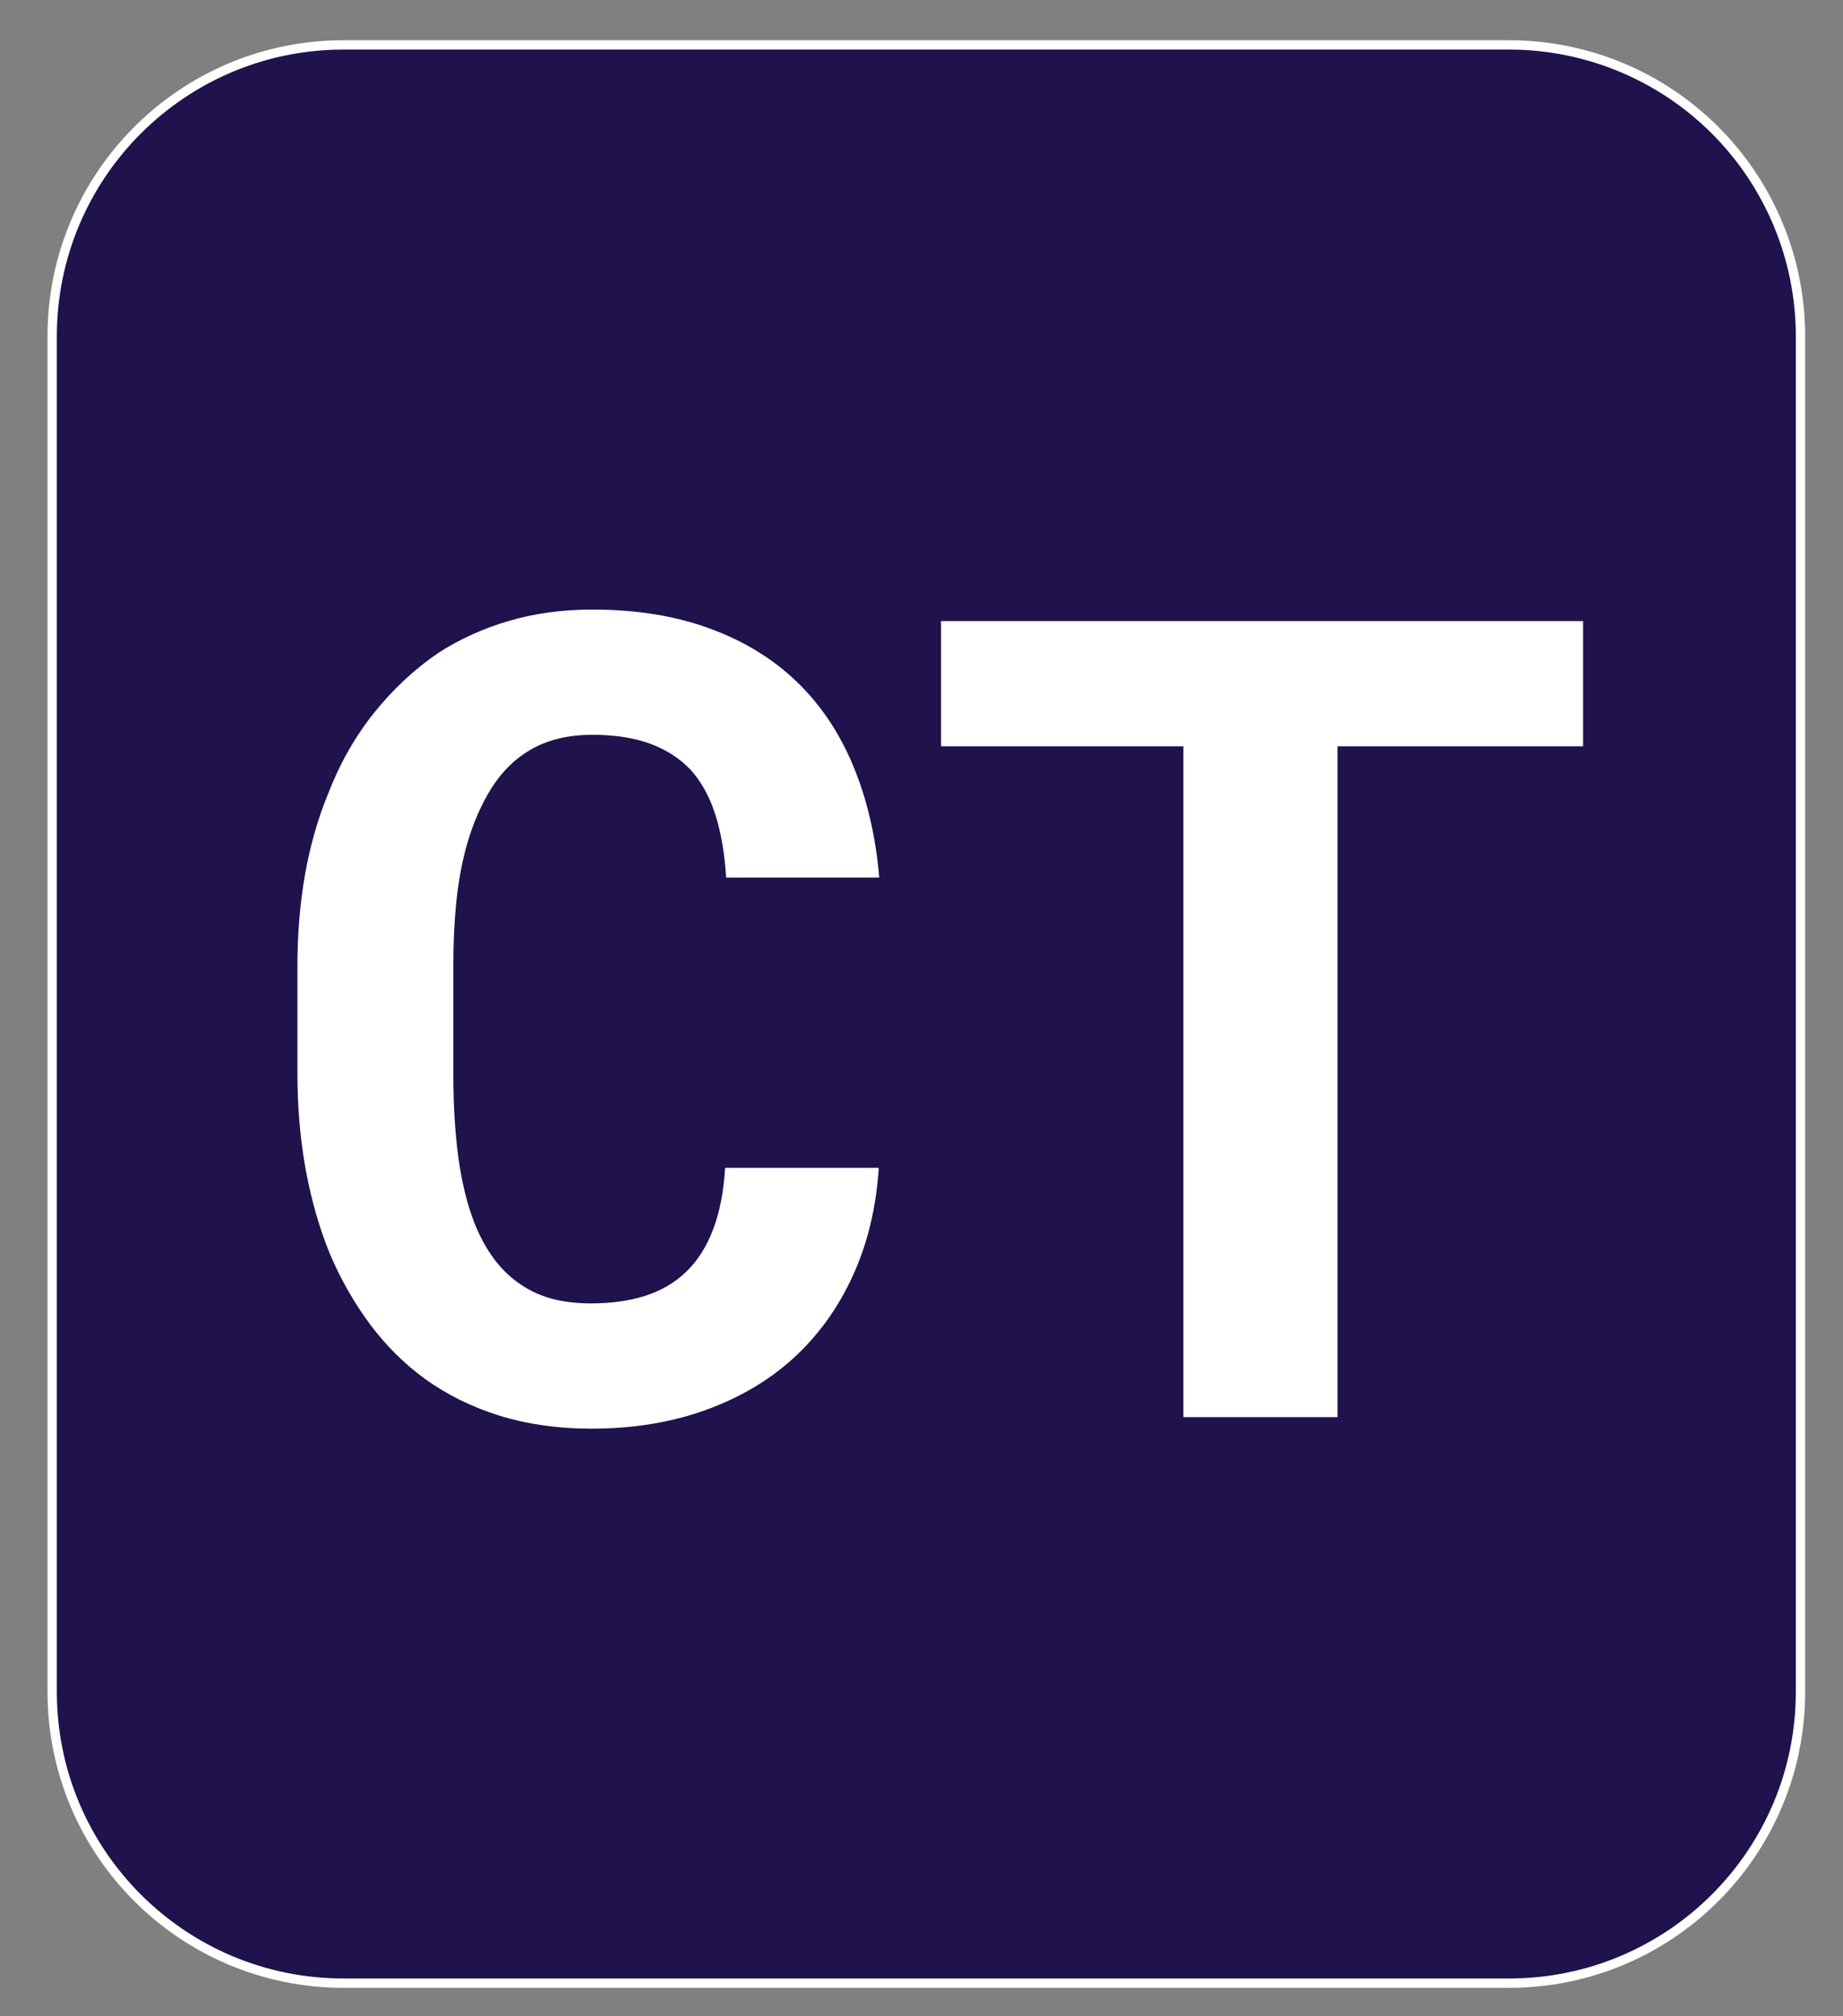 <svg version="1.1" viewBox="0.0 0.0 197.486 216.06" fill="none" stroke="none" stroke-linecap="square" stroke-miterlimit="10" xmlns:xlink="http://www.w3.org/1999/xlink" xmlns="http://www.w3.org/2000/svg"><rect x="0.0" y="0.0" width="197.486" height="216.06" fill="#808080" stroke="none"/><clipPath id="p.0"><path d="m0 0l197.486 0l0 216.06l-197.486 0l0 -216.06z" clip-rule="nonzero"/></clipPath><g clip-path="url(#p.0)"><path fill="#000000" fill-opacity="0.0" d="m0 0l197.486 0l0 216.06l-197.486 0z" fill-rule="evenodd"/><path fill="#20124d" d="m5.591 36.037l0 0c0 -17.244 13.979 -31.224 31.224 -31.224l124.891 0l0 0c8.281 0 16.223 3.29 22.079 9.145c5.856 5.856 9.145 13.797 9.145 22.079l0 145.269c0 17.244 -13.979 31.224 -31.224 31.224l-124.891 0c-17.244 0 -31.224 -13.979 -31.224 -31.224z" fill-rule="evenodd"/><path stroke="#ffffff" stroke-width="1.0" stroke-linejoin="round" stroke-linecap="butt" d="m5.591 36.037l0 0c0 -17.244 13.979 -31.224 31.224 -31.224l124.891 0l0 0c8.281 0 16.223 3.29 22.079 9.145c5.856 5.856 9.145 13.797 9.145 22.079l0 145.269c0 17.244 -13.979 31.224 -31.224 31.224l-124.891 0c-17.244 0 -31.224 -13.979 -31.224 -31.224z" fill-rule="evenodd"/><path fill="#ffffff" d="m94.17 125.153l-16.469 0q-0.234 3.859 -1.297 6.625q-1.047 2.75 -2.859 4.5q-1.828 1.766 -4.406 2.594q-2.578 0.812 -5.797 0.812q-2.406 0 -4.375 -0.547q-1.953 -0.562 -3.531 -1.734q-1.469 -1.062 -2.609 -2.641q-1.141 -1.578 -1.969 -3.641q-1.172 -2.984 -1.734 -7q-0.547 -4.016 -0.547 -9.109l0 -11.594q0 -3.75 0.344 -7.0q0.359 -3.266 1.125 -5.953q1.0 -3.453 2.656 -6.062q1.672 -2.609 4.078 -4.016q1.406 -0.828 3.078 -1.234q1.672 -0.406 3.609 -0.406q3.625 0 6.234 0.969q2.609 0.969 4.359 2.844q1.703 1.922 2.609 4.797q0.906 2.875 1.141 6.688l16.406 0q-0.578 -6.688 -2.812 -12.016q-2.219 -5.328 -6.094 -9.031q-3.859 -3.688 -9.344 -5.672q-5.469 -2.0 -12.5 -2.0q-4.75 0 -8.891 1.203q-4.125 1.203 -7.578 3.422q-3.875 2.641 -6.922 6.453q-3.047 3.812 -4.922 8.672q-1.641 3.984 -2.469 8.641q-0.813 4.656 -0.813 9.812l0 11.484q0 5.516 0.906 10.438q0.922 4.922 2.609 9.016q1.766 4.109 4.312 7.516q2.547 3.391 5.828 5.781q3.578 2.578 8.062 3.969q4.484 1.375 9.75 1.375q6.687 0 12.187 -1.969q5.516 -1.969 9.5 -5.594q3.984 -3.641 6.344 -8.797q2.375 -5.156 2.797 -11.594zm75.465 -45.172l0 -13.422l-68.797 0l0 13.422l25.969 0l0 71.891l16.516 0l0 -71.891l26.312 0z" fill-rule="nonzero"/></g></svg>